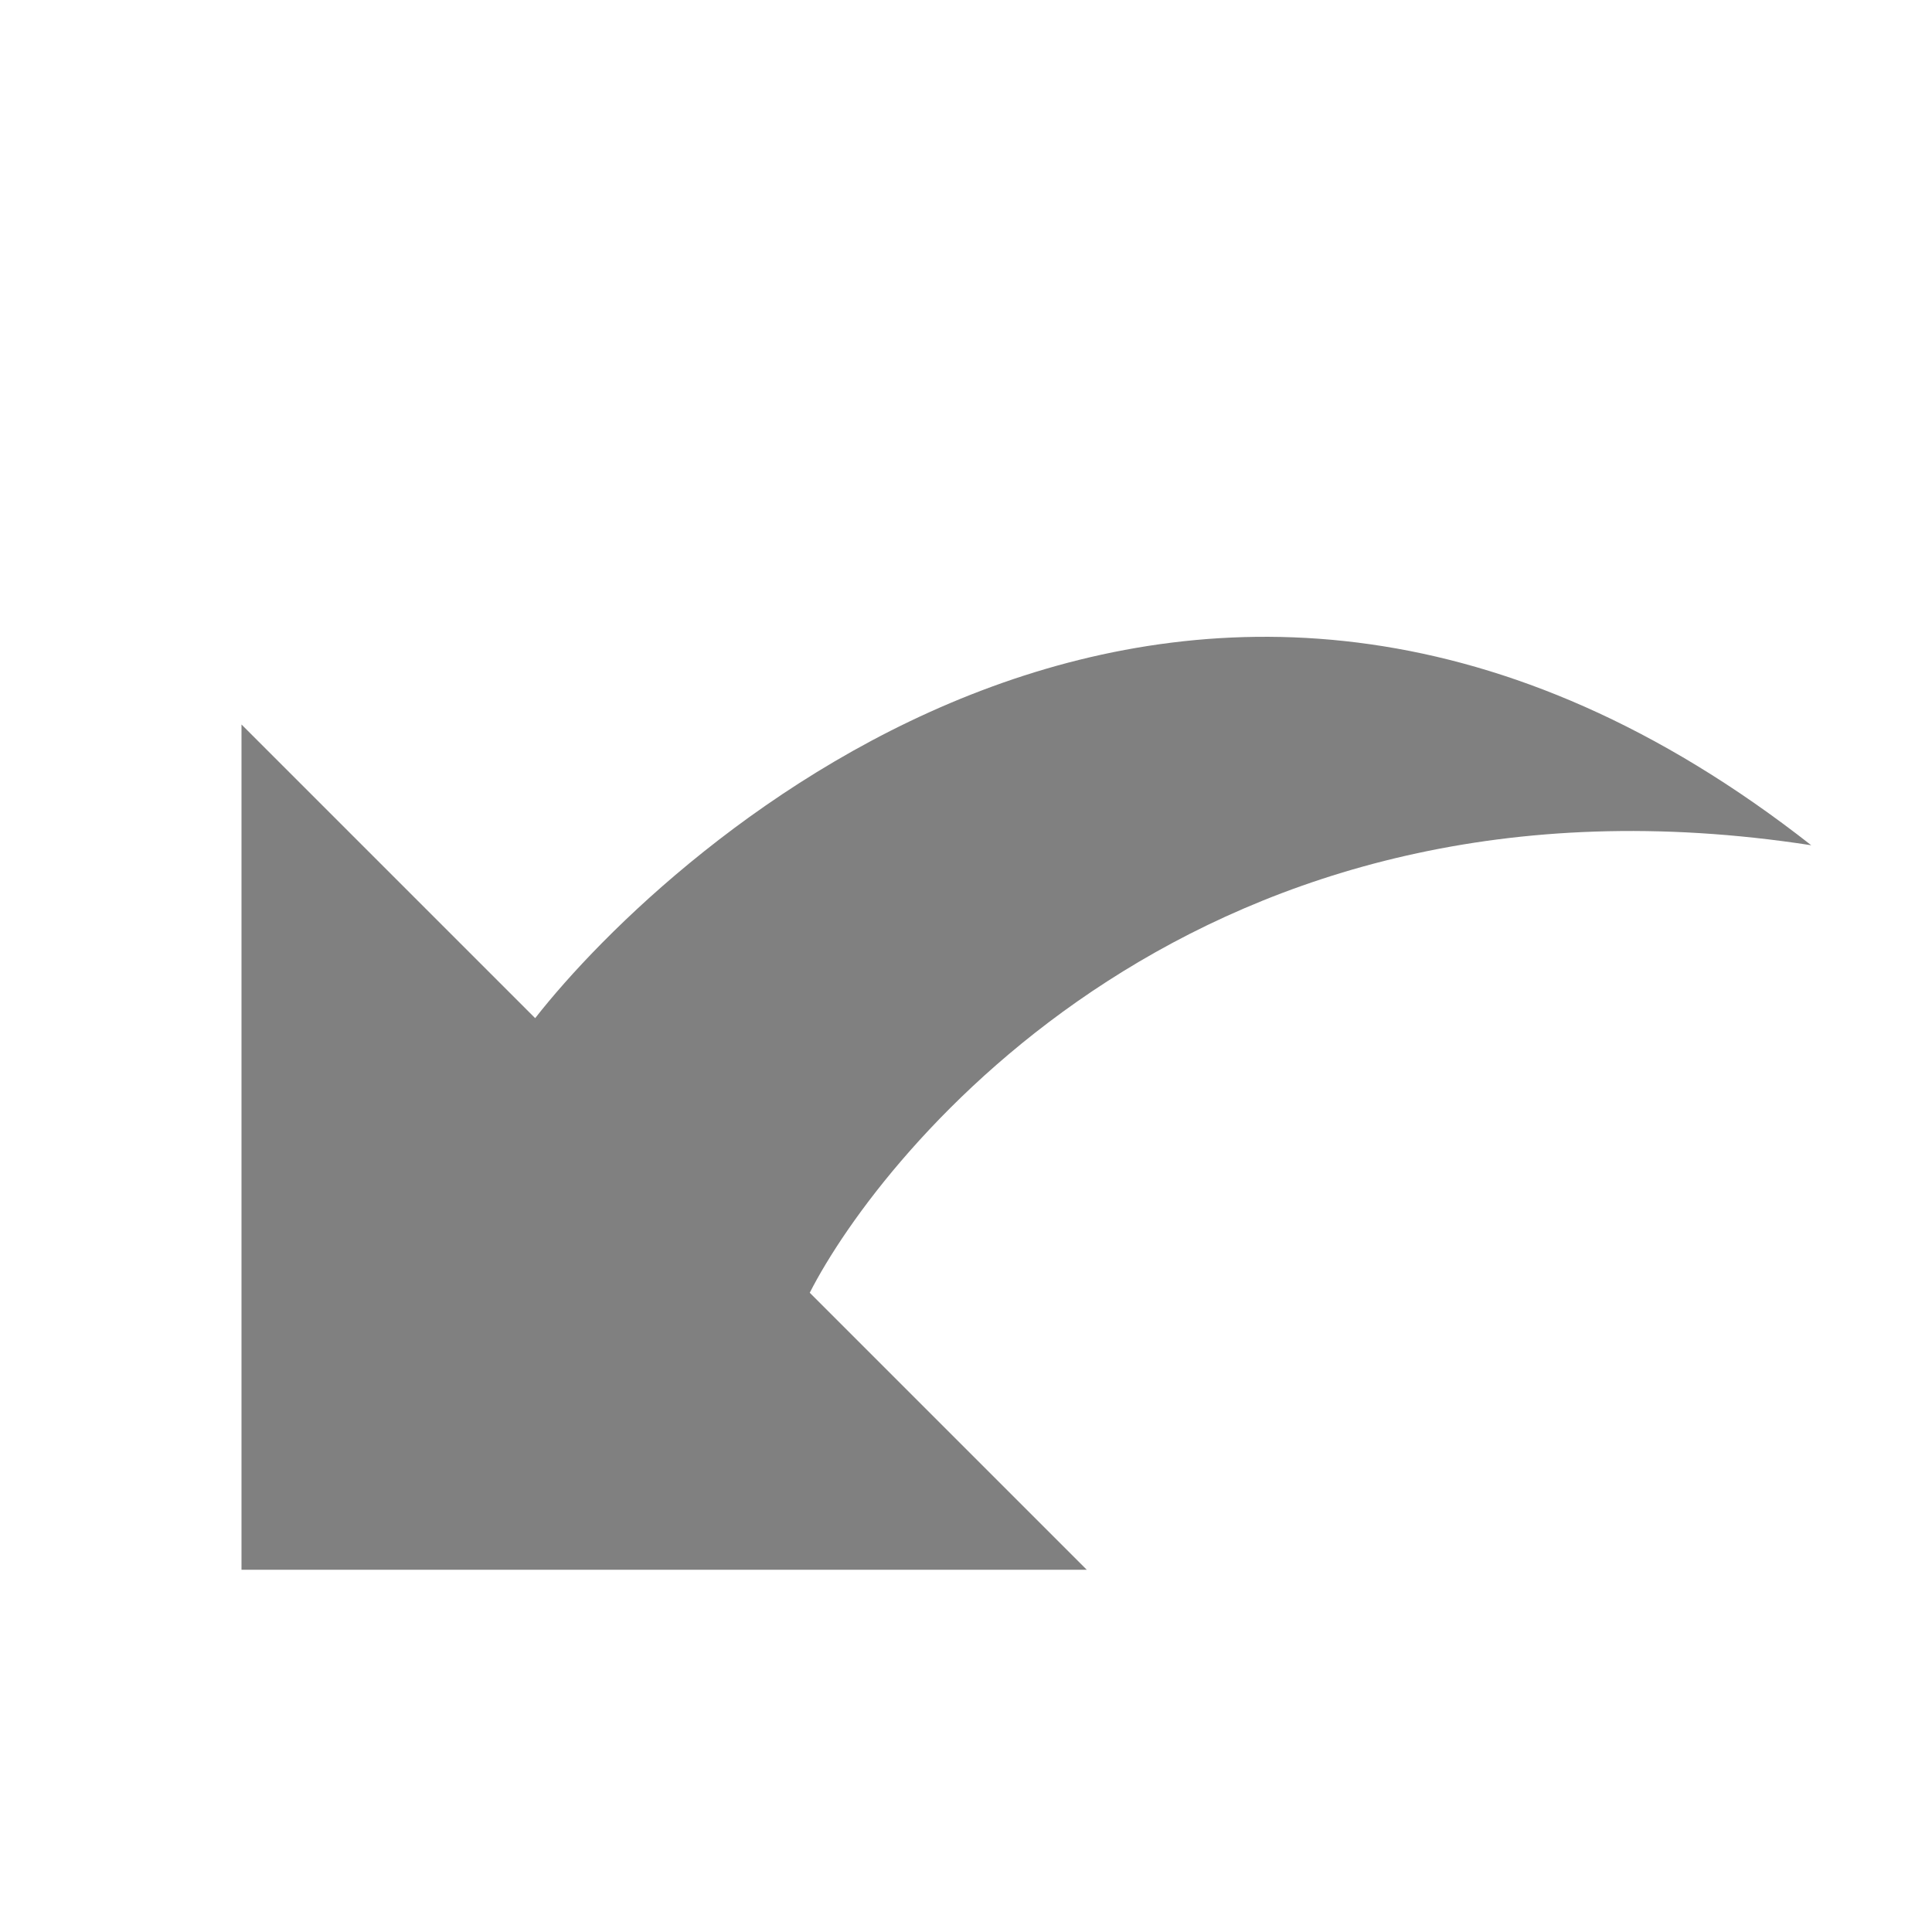<svg xmlns="http://www.w3.org/2000/svg" width="16" height="16" viewBox="0 0 16 16">
  <title>
    Undo
  </title>
  <path fill="#808080" fill-rule="evenodd" d="M2 6v7h7l-2.294-2.294C7.295 9.55 9.928 6.216 15 7c-5.105-4.007-9.47.028-10.568 1.432L2 6z"/>
</svg>
